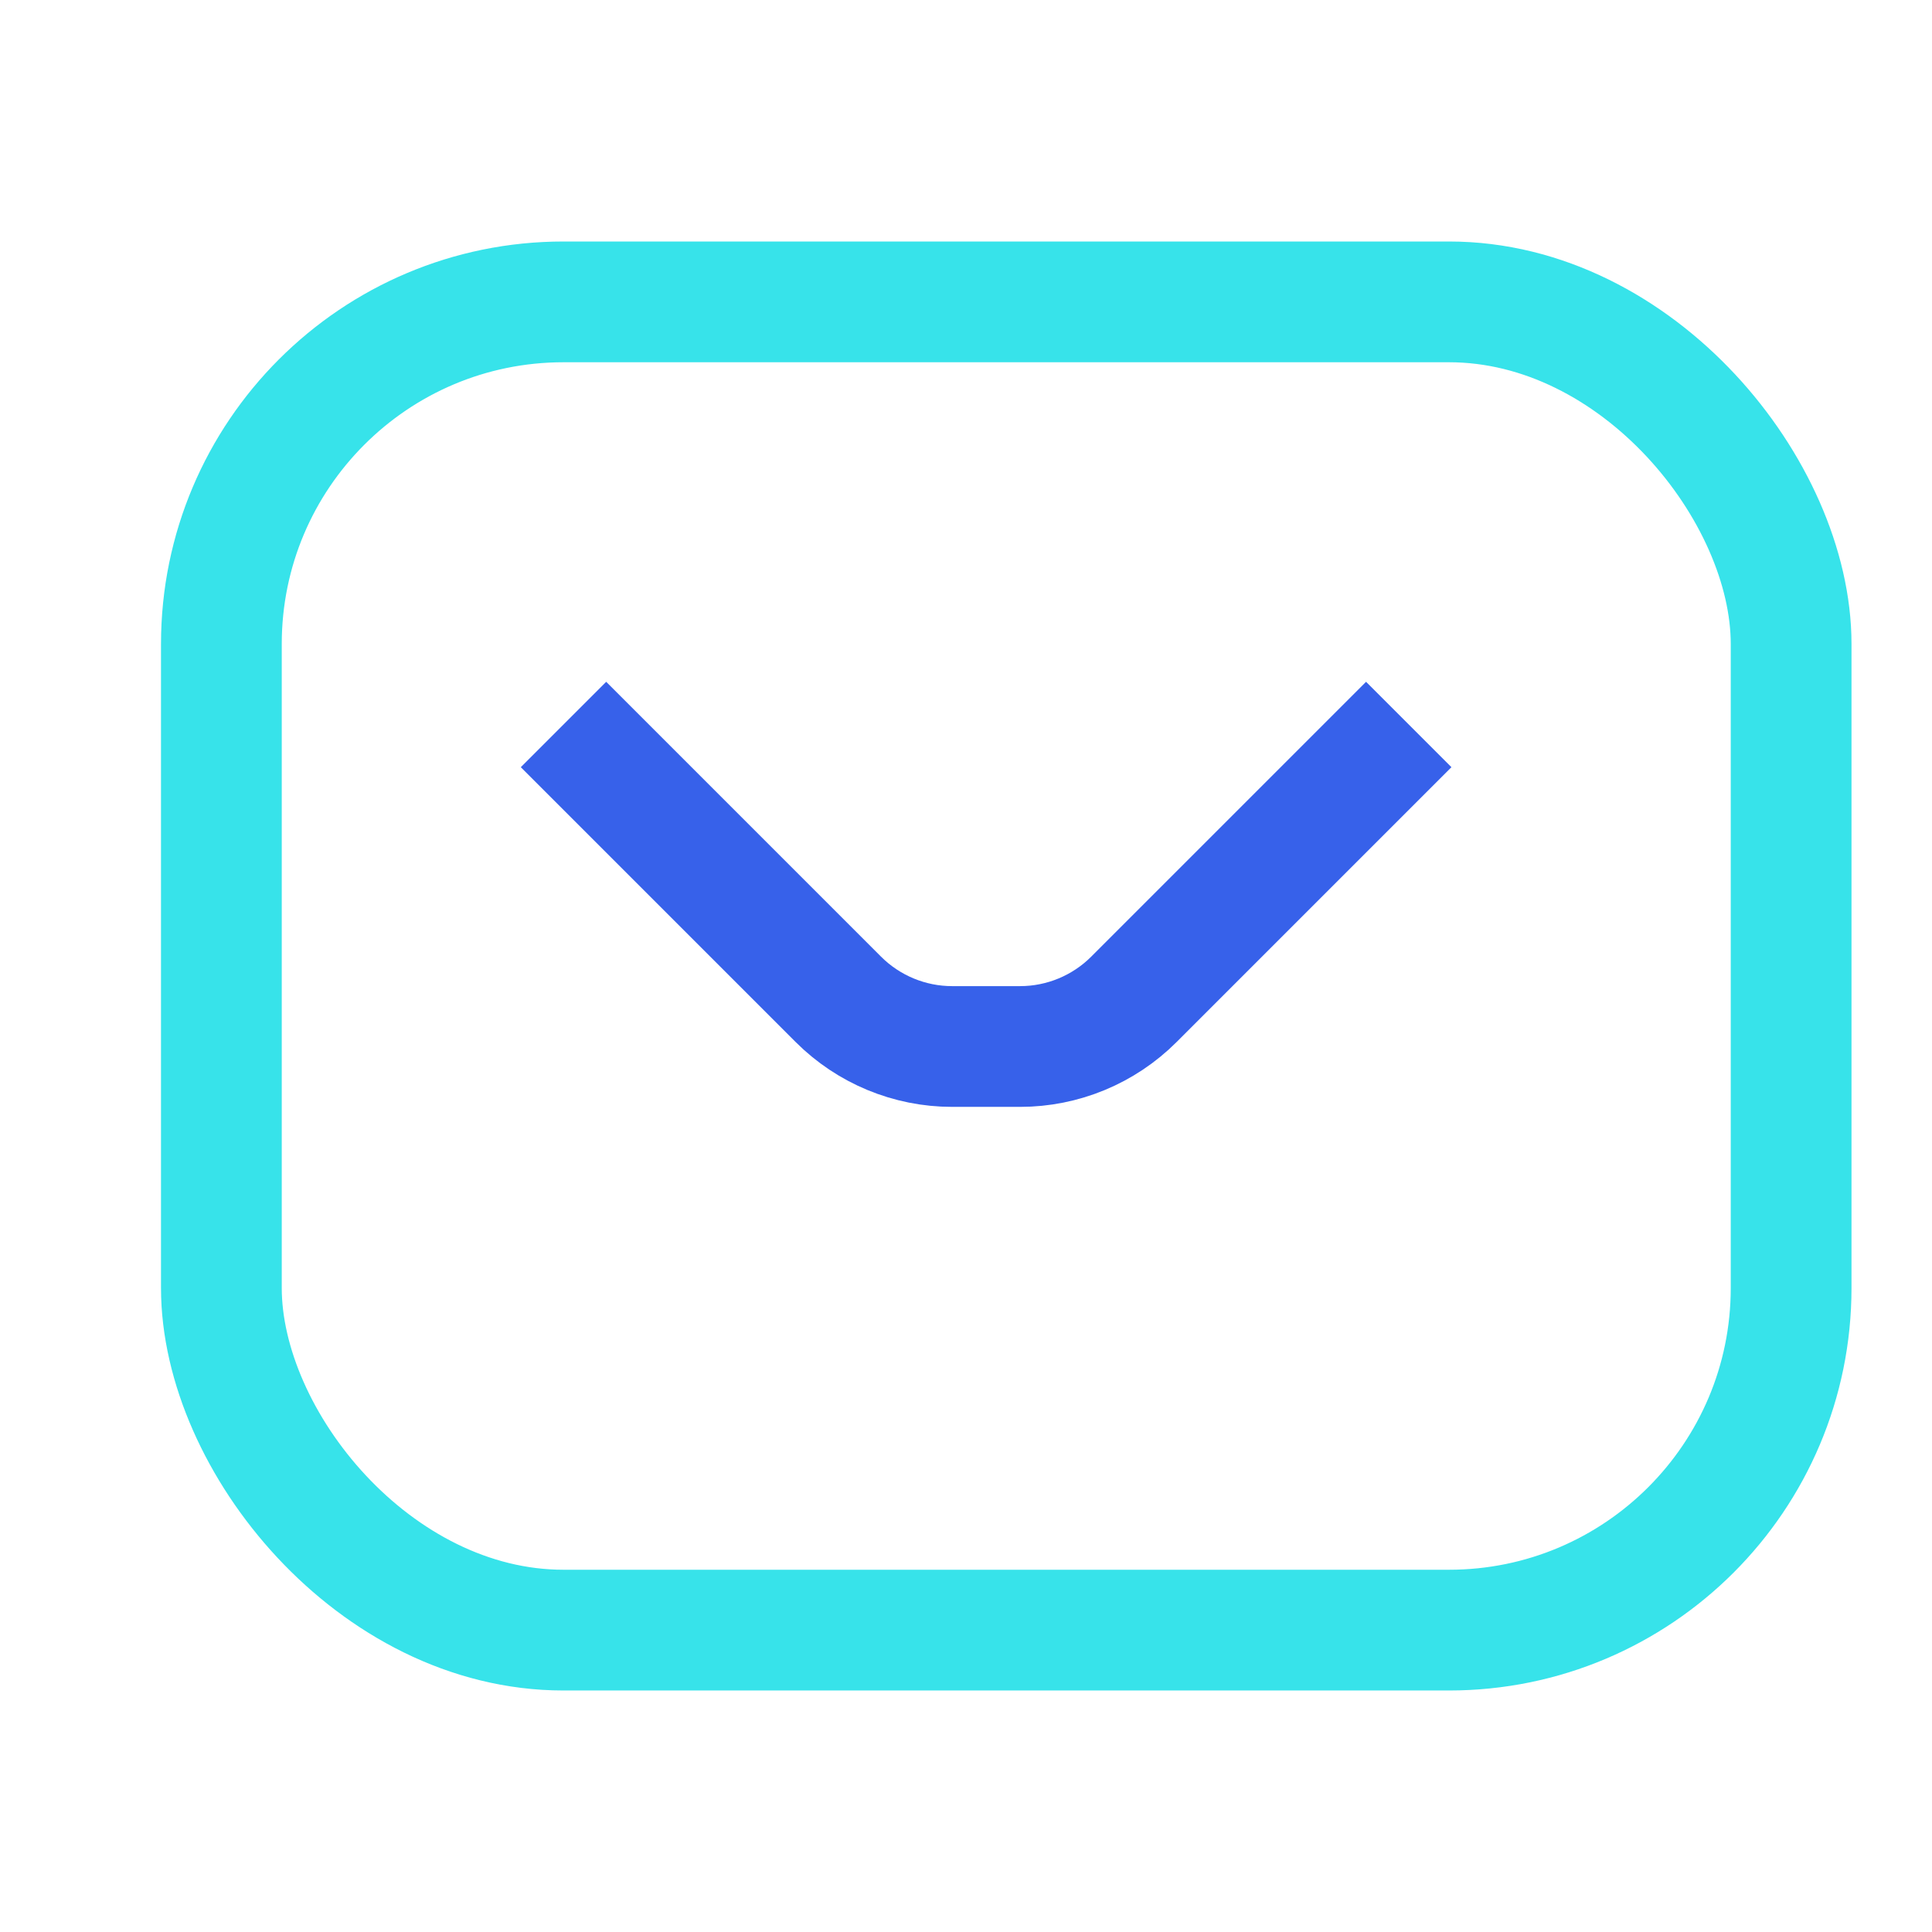 <svg width="24" height="24" viewBox="0 0 24 24" fill="none" xmlns="http://www.w3.org/2000/svg">
<rect x="2.75" y="3.75" width="19.5" height="16.5" rx="4.25" stroke="#37E3EA" stroke-width="1.5"/>
<path d="M17.5 9L14.086 12.414C13.711 12.789 13.202 13 12.672 13H11.828C11.298 13 10.789 12.789 10.414 12.414L7 9" stroke="#3761EA" stroke-width="1.5"/>
</svg>
